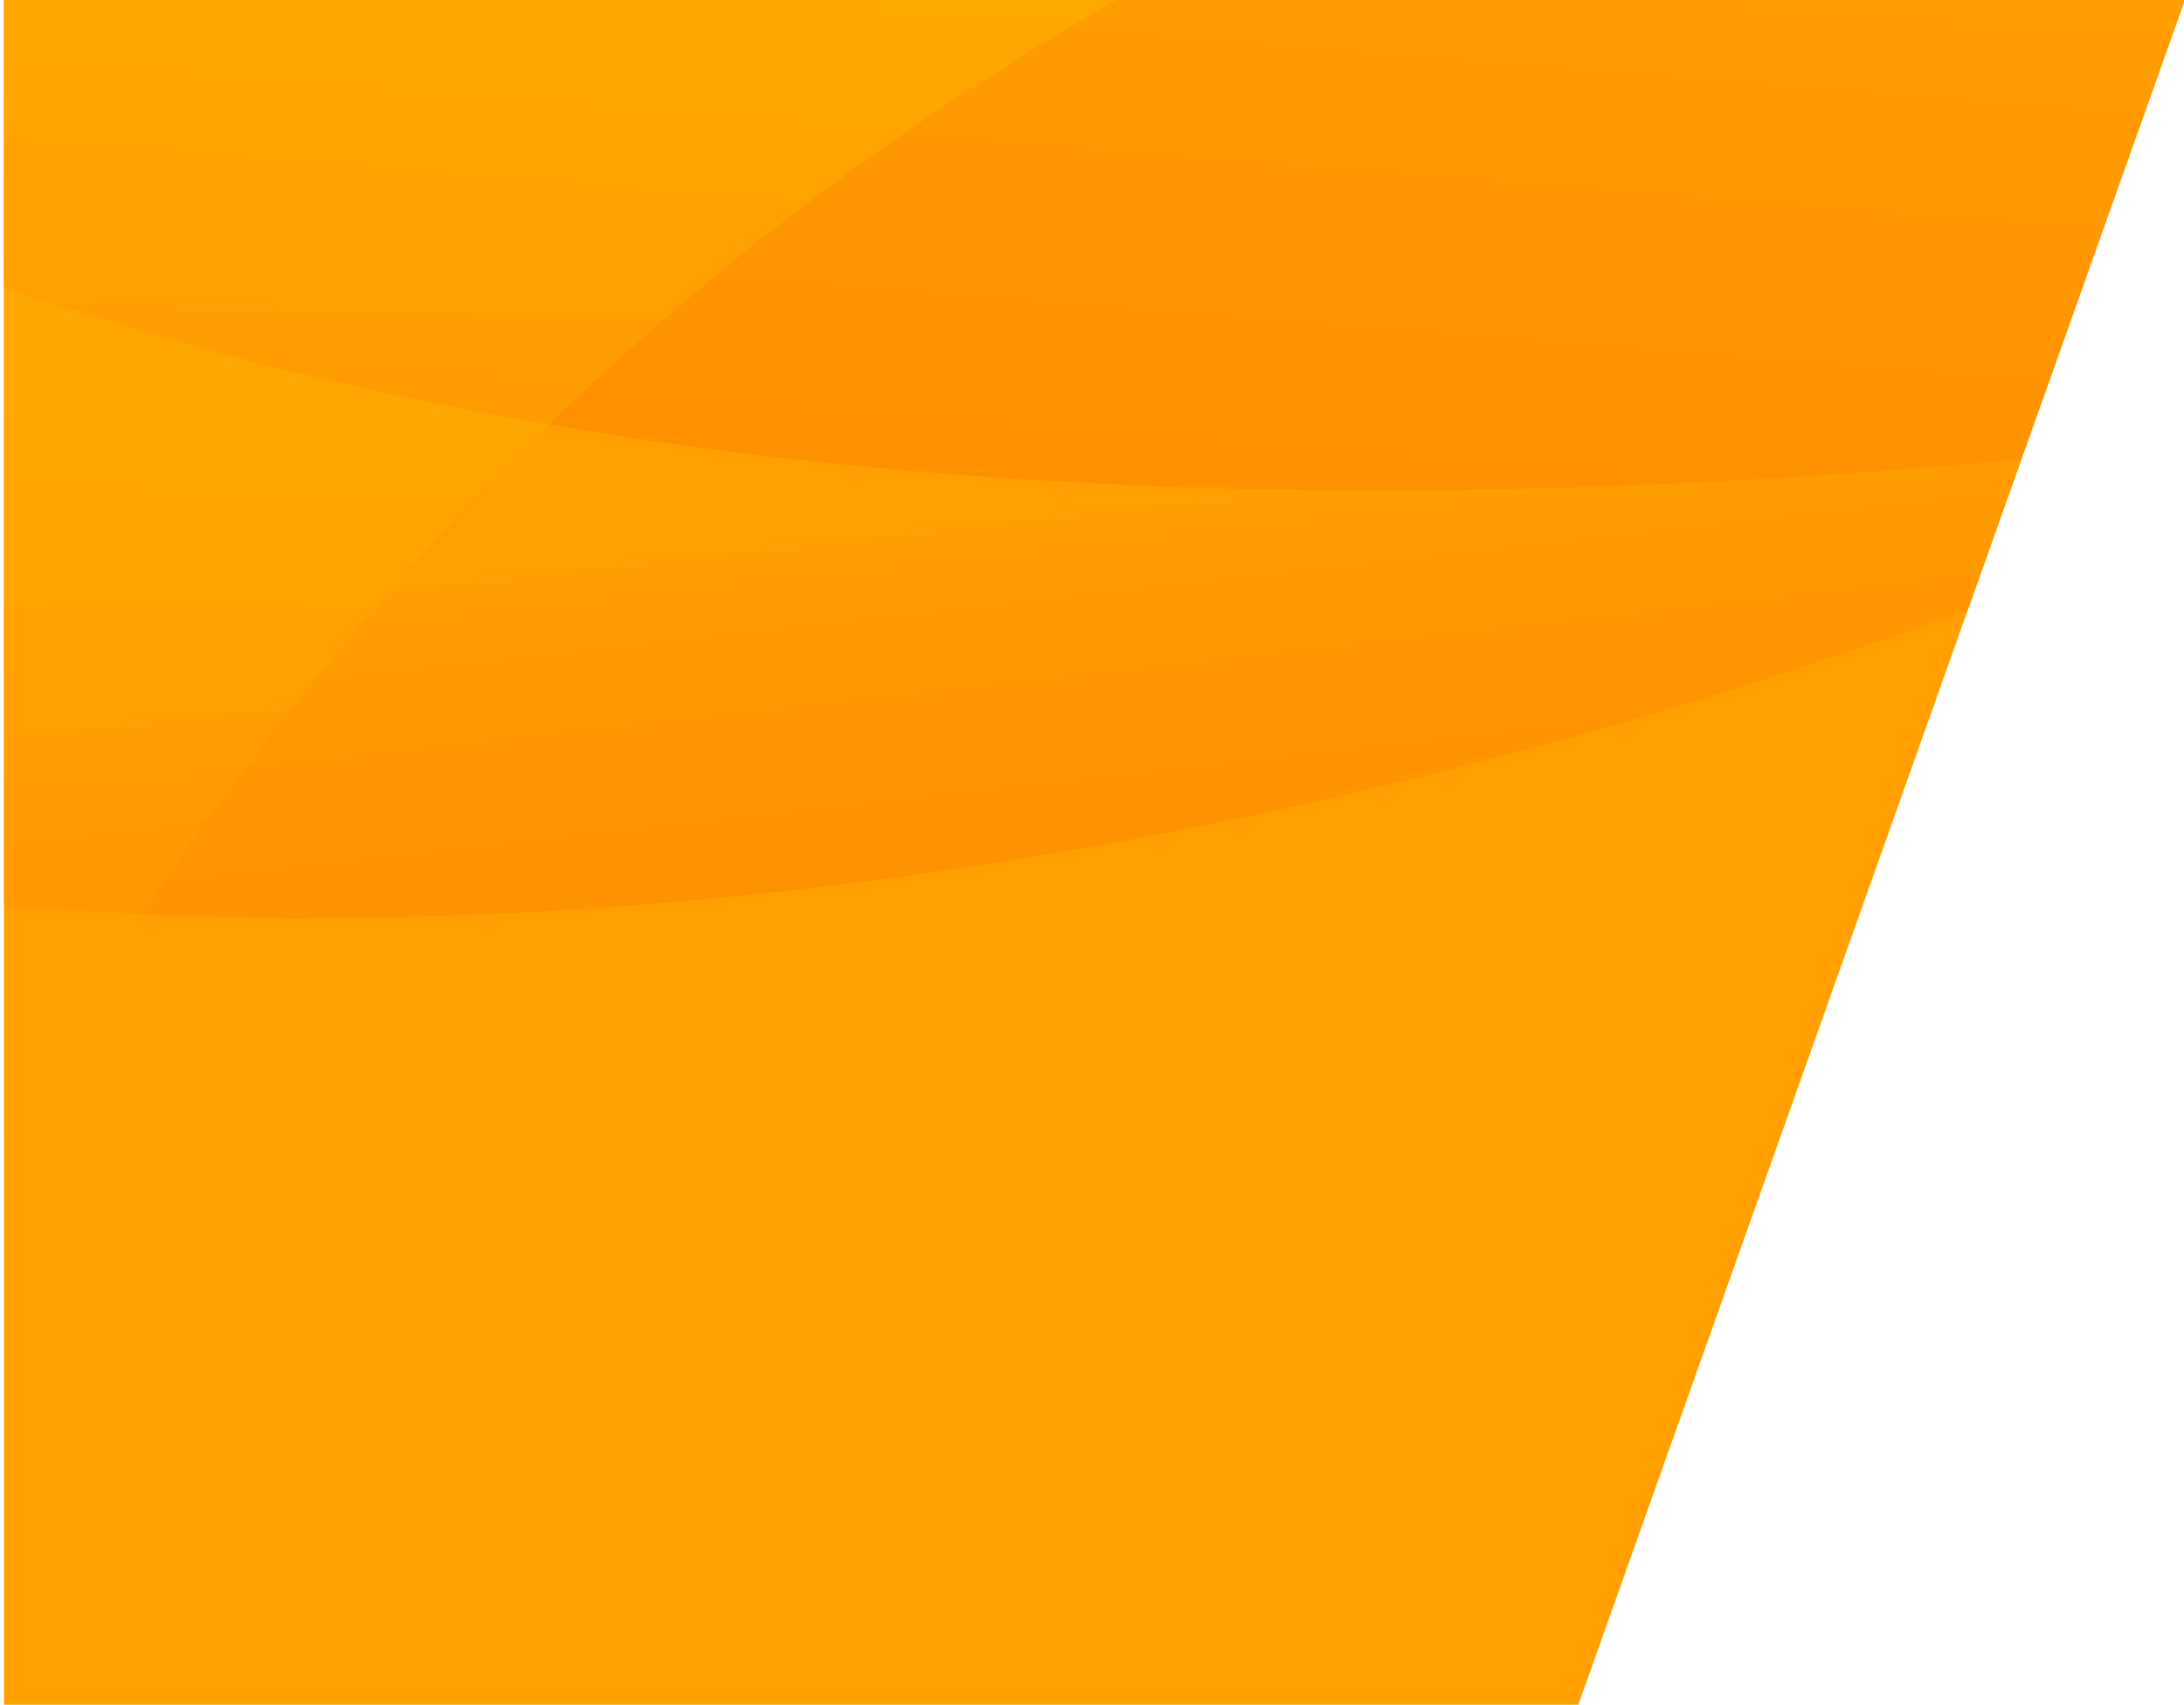<svg xmlns="http://www.w3.org/2000/svg" xmlns:xlink="http://www.w3.org/1999/xlink" version="1.1" id="Layer_1" x="0px" y="0px" width="269px" height="210px" viewBox="0 0 269 210" enable-background="new 0 0 269 210" xml:space="preserve"><polygon fill="#FFA000" points="0.5,0 0.5,210 194.4,210 269.1,0"/><g><linearGradient id="SVGID_1_" gradientUnits="userSpaceOnUse" x1="135.5" y1="58.7" x2="135.5" y2="167" gradientTransform="matrix(0.994 -0.111 0.111 0.994 -6.122 15.188)"><stop offset="0" style="stop-color:#FFA000"/><stop offset="1" style="stop-color:#FF7E00"/></linearGradient><path fill="url(#SVGID_1_)" d="M0.5 0v111.411c39.72 3.8 129.7 4.6 241.873-36.295L269.075 0H0.5z"/></g><g><linearGradient id="SVGID_2_" gradientUnits="userSpaceOnUse" x1="136.2" y1="229.9" x2="123.4" y2="67.8" gradientTransform="matrix(1 0 0 -1 0 212)"><stop offset="0" style="stop-color:#FFA000"/><stop offset="1" style="stop-color:#FF7E00"/></linearGradient><path fill="url(#SVGID_2_)" d="M0.5 0v35.328C50.547 52.7 127.7 67.2 243.4 57.082c1.871-0.164 3.712-0.332 5.538-0.502 L269.075 0H0.5z"/></g><g opacity="0.4"><linearGradient id="SVGID_3_" gradientUnits="userSpaceOnUse" x1="69.2" y1="220.3" x2="66" y2="98.3" gradientTransform="matrix(1 0 0 -1 0 212)"><stop offset="0" style="stop-color:#FFBB00"/><stop offset="1" style="stop-color:#FFA000"/></linearGradient><path fill="url(#SVGID_3_)" d="M137.548 0H0.5v139.714C27.587 93 68 39.6 137.5 0z"/></g><g></g><g></g><g></g><g></g><g></g><g></g><g></g><g></g><g></g><g></g><g></g><g></g><g></g><g></g><g></g></svg>